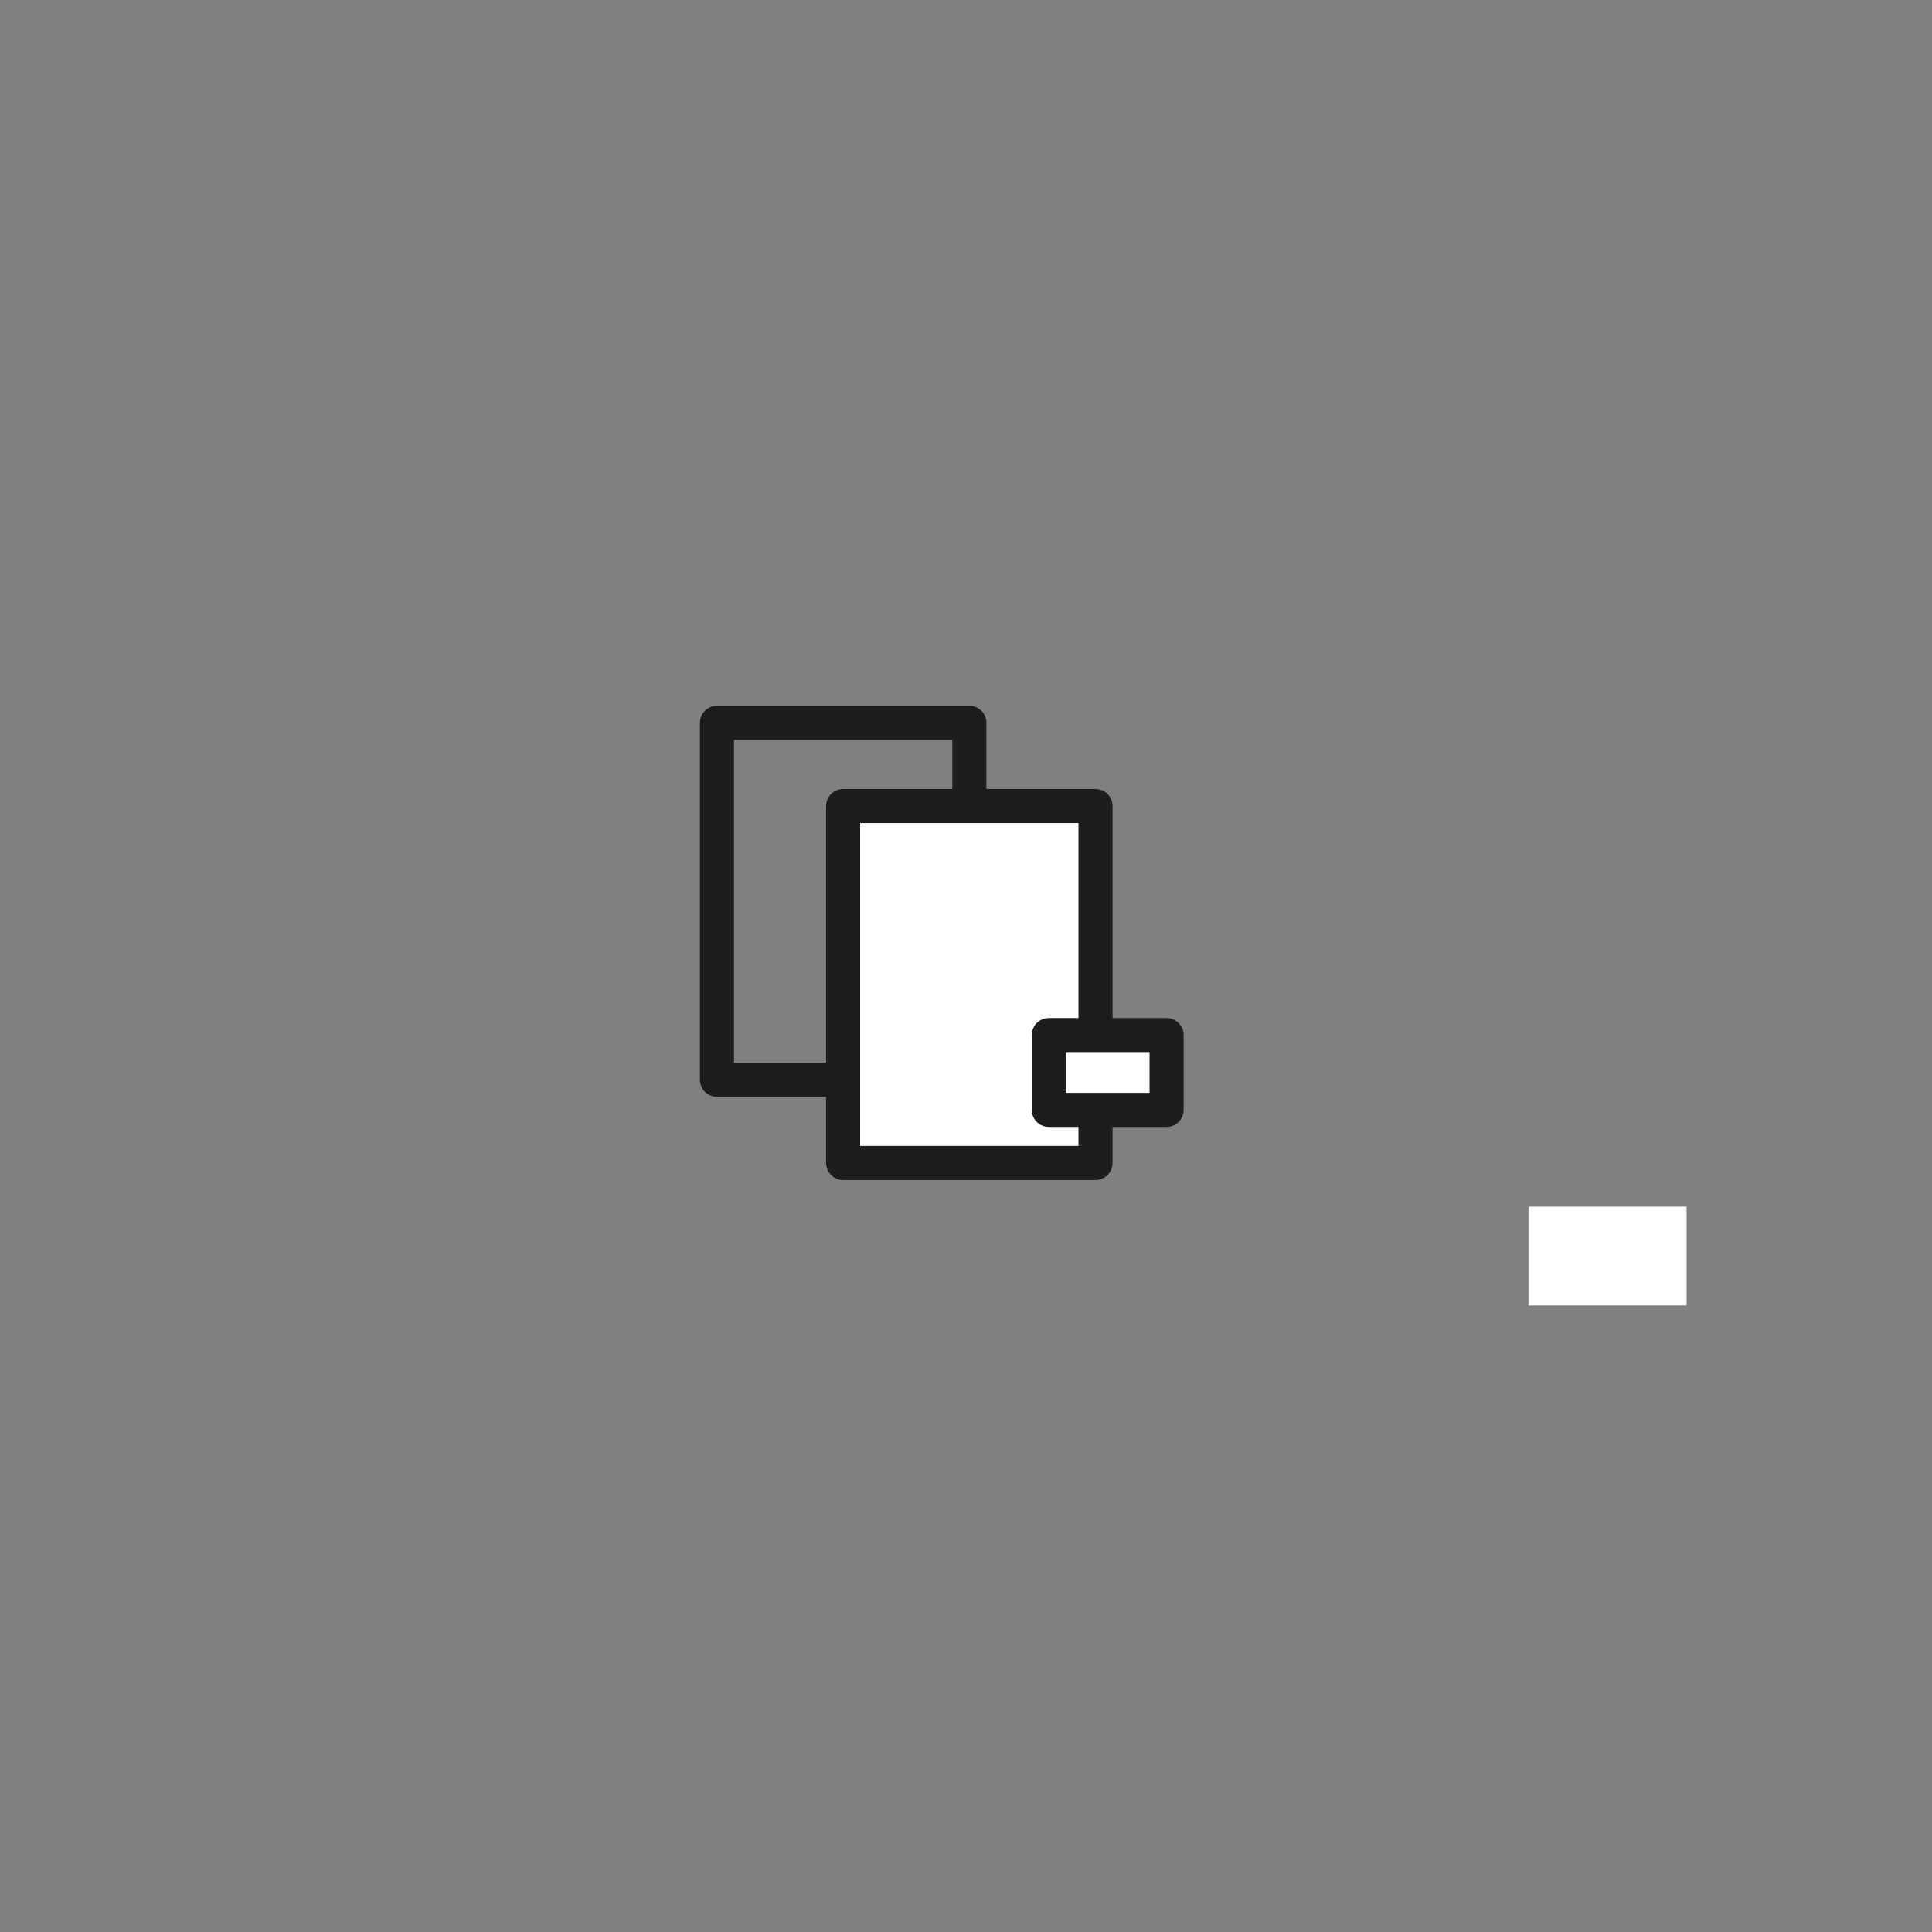 <svg id="Calque_1" data-name="Calque 1" xmlns="http://www.w3.org/2000/svg" viewBox="0 0 283.46 283.46"><rect x="0" y="0" width="283.46" height="283.46" fill="#808080" stroke="none"/><defs><style>.cls-1,.cls-3{fill:#fff;}.cls-2{fill:none;}.cls-2,.cls-3{stroke:#1d1d1b;stroke-linecap:round;stroke-linejoin:round;stroke-width:5px;}</style></defs><rect class="cls-1" x="224.26" y="177.04" width="23.19" height="14.5"/><rect class="cls-2" x="105.19" y="106.05" width="37.03" height="52.37"/><rect class="cls-3" x="123.7" y="118.26" width="37.03" height="52.37"/><rect class="cls-3" x="153.88" y="151.86" width="17.28" height="10.98"/></svg>
